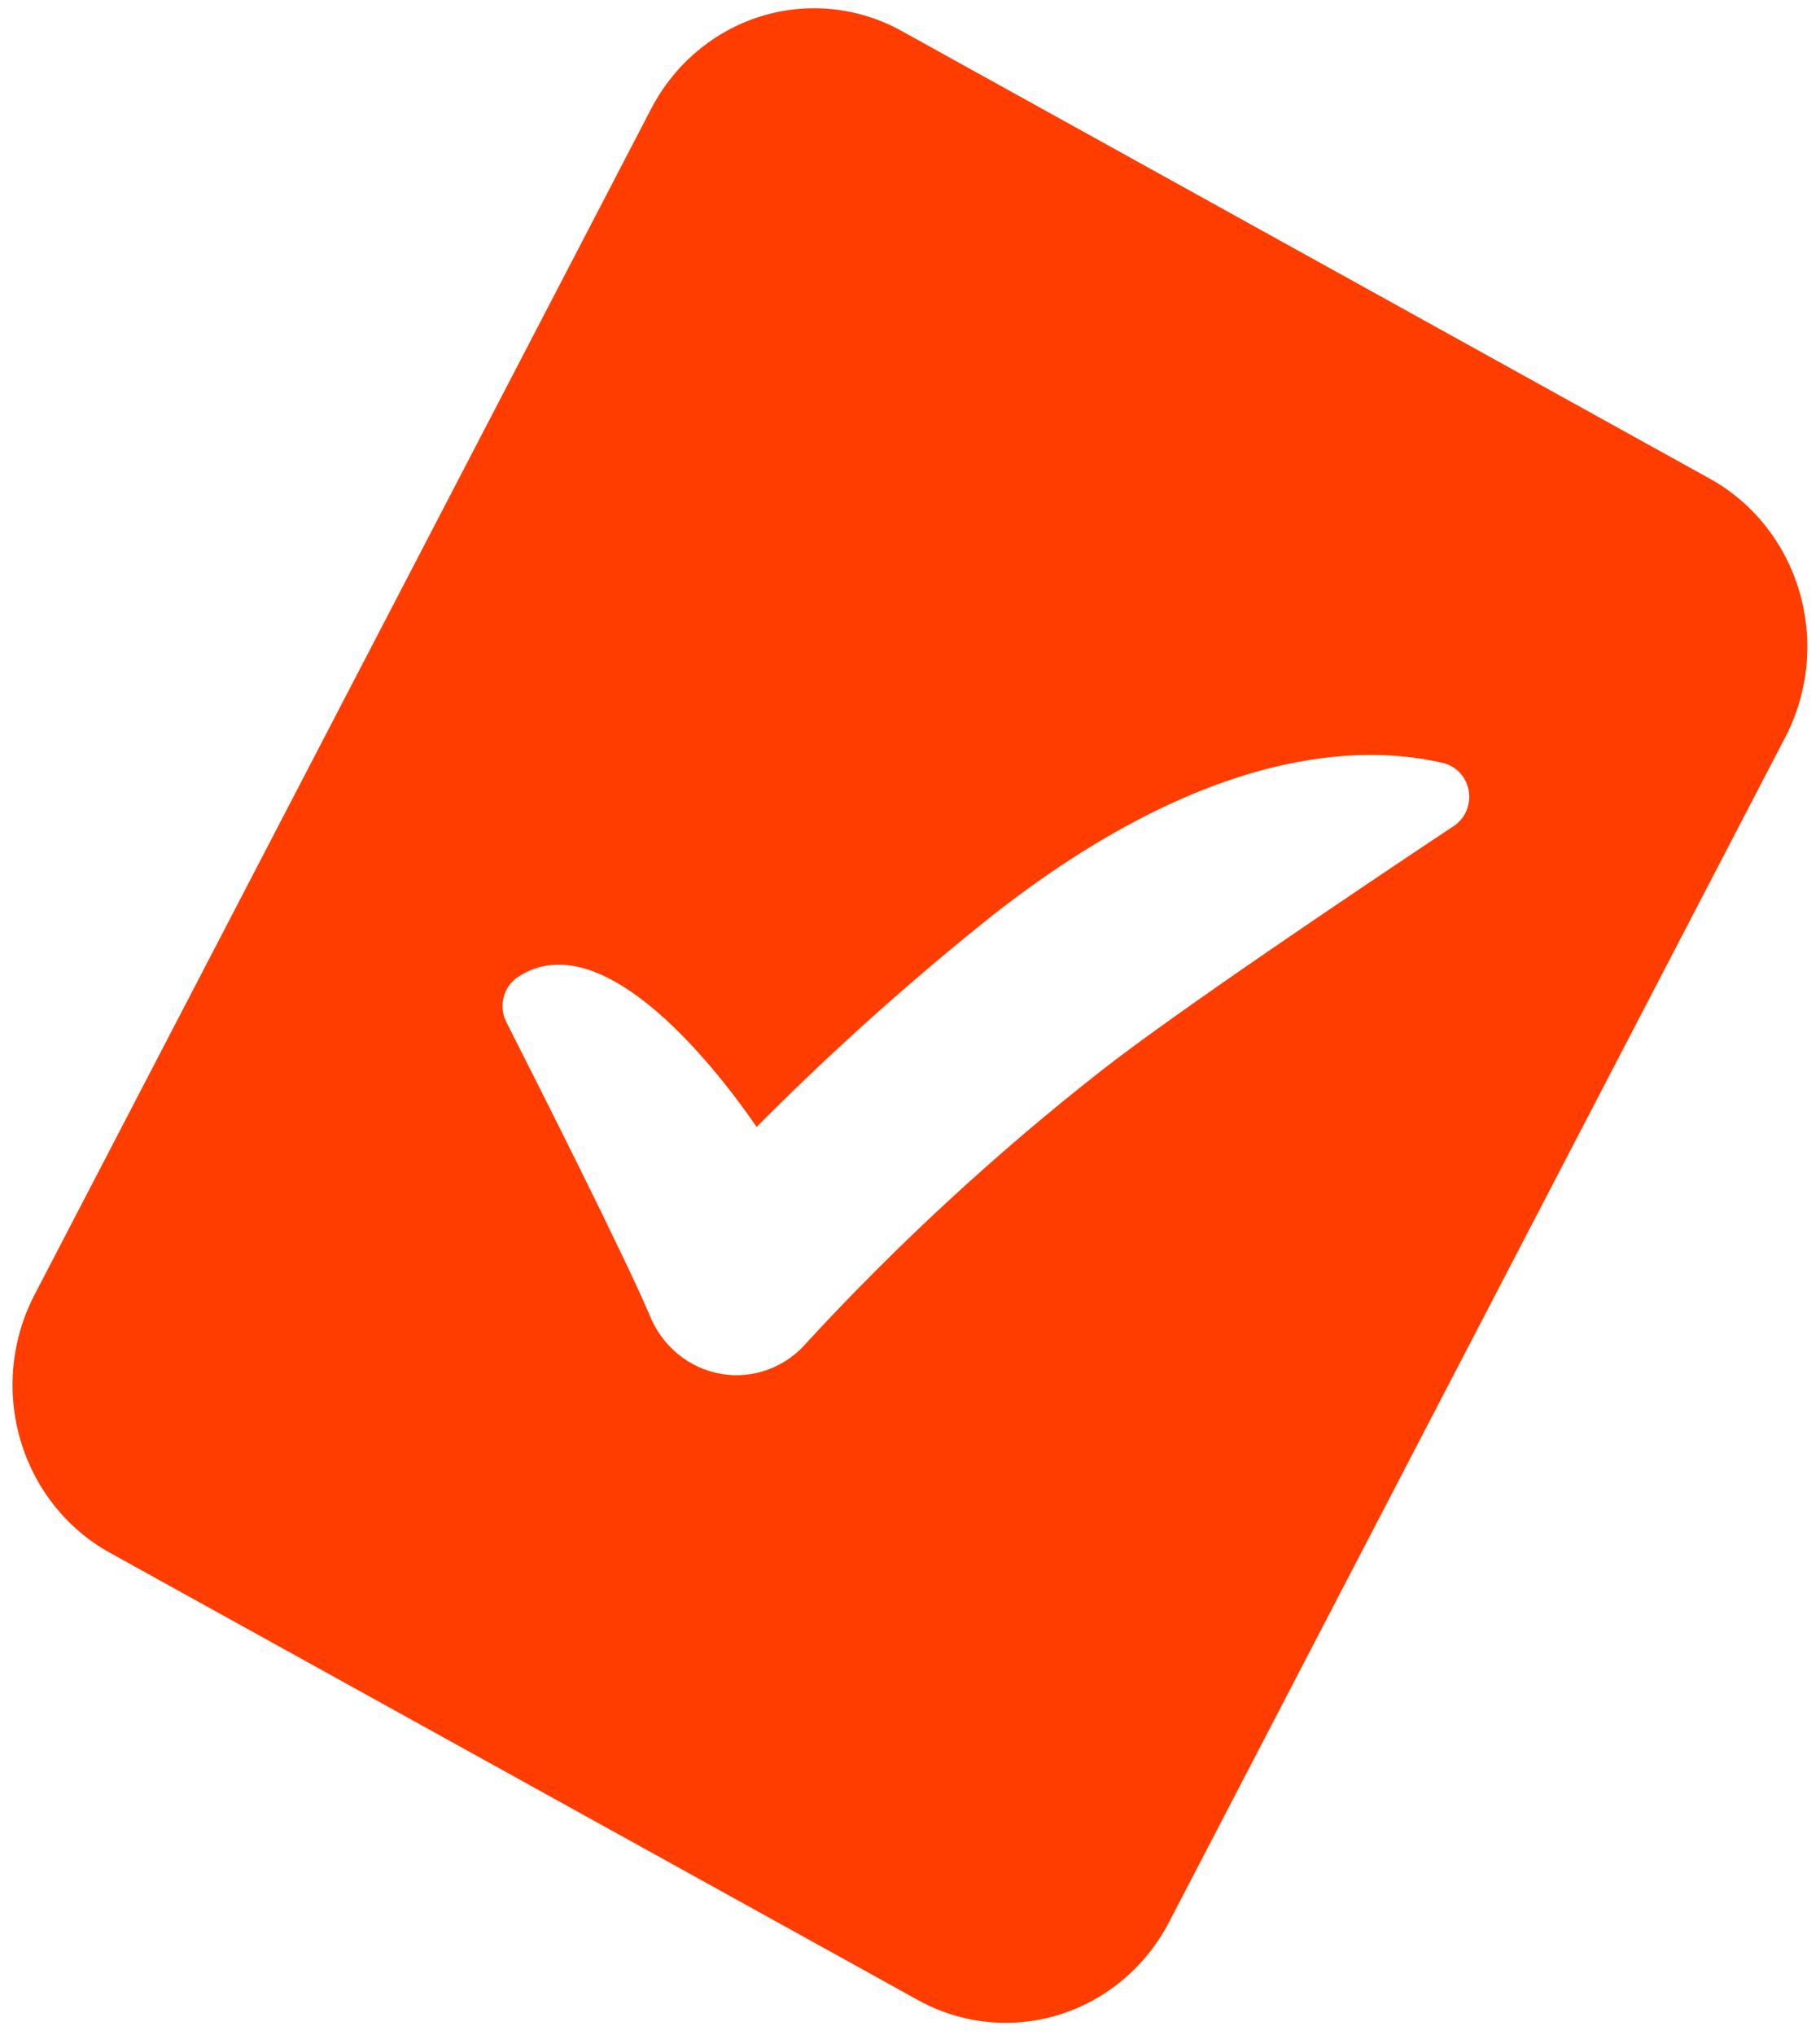 <svg width="127" height="142" viewBox="0 0 127 142" fill="none" xmlns="http://www.w3.org/2000/svg">
<path id="Vector" d="M124.594 51.404C126.203 48.296 126.552 44.657 125.566 41.284C124.579 37.911 122.336 35.079 119.33 33.409L62.882 2.143C59.87 0.485 56.345 0.126 53.077 1.144C49.809 2.162 47.065 4.474 45.446 7.575L2.406 90.346C1.606 91.884 1.107 93.57 0.938 95.307C0.77 97.044 0.934 98.798 1.423 100.47C1.912 102.141 2.716 103.696 3.787 105.047C4.859 106.397 6.179 107.517 7.67 108.341L64.118 139.583C67.131 141.231 70.653 141.585 73.918 140.569C77.182 139.553 79.927 137.248 81.554 134.155L124.594 51.404ZM76.852 74.701C69.543 80.427 62.69 86.749 56.358 93.604C55.625 94.481 54.685 95.15 53.63 95.545C52.575 95.94 51.438 96.049 50.331 95.861C49.223 95.674 48.18 95.195 47.303 94.473C46.425 93.75 45.742 92.807 45.319 91.733C43.549 87.567 37.55 75.682 35.334 71.317C35.062 70.78 34.995 70.157 35.147 69.572C35.299 68.986 35.658 68.481 36.154 68.156C42.172 64.231 50.298 74.981 52.799 78.63C58.017 73.374 63.526 68.434 69.298 63.835C84.35 52.042 95.056 51.907 100.704 53.24C101.154 53.347 101.563 53.587 101.88 53.932C102.198 54.277 102.41 54.711 102.489 55.18C102.569 55.648 102.512 56.131 102.327 56.566C102.142 57.002 101.837 57.372 101.449 57.629C94.995 61.921 82.14 70.558 76.852 74.701Z" fill="#FF3D00"/>
</svg>
